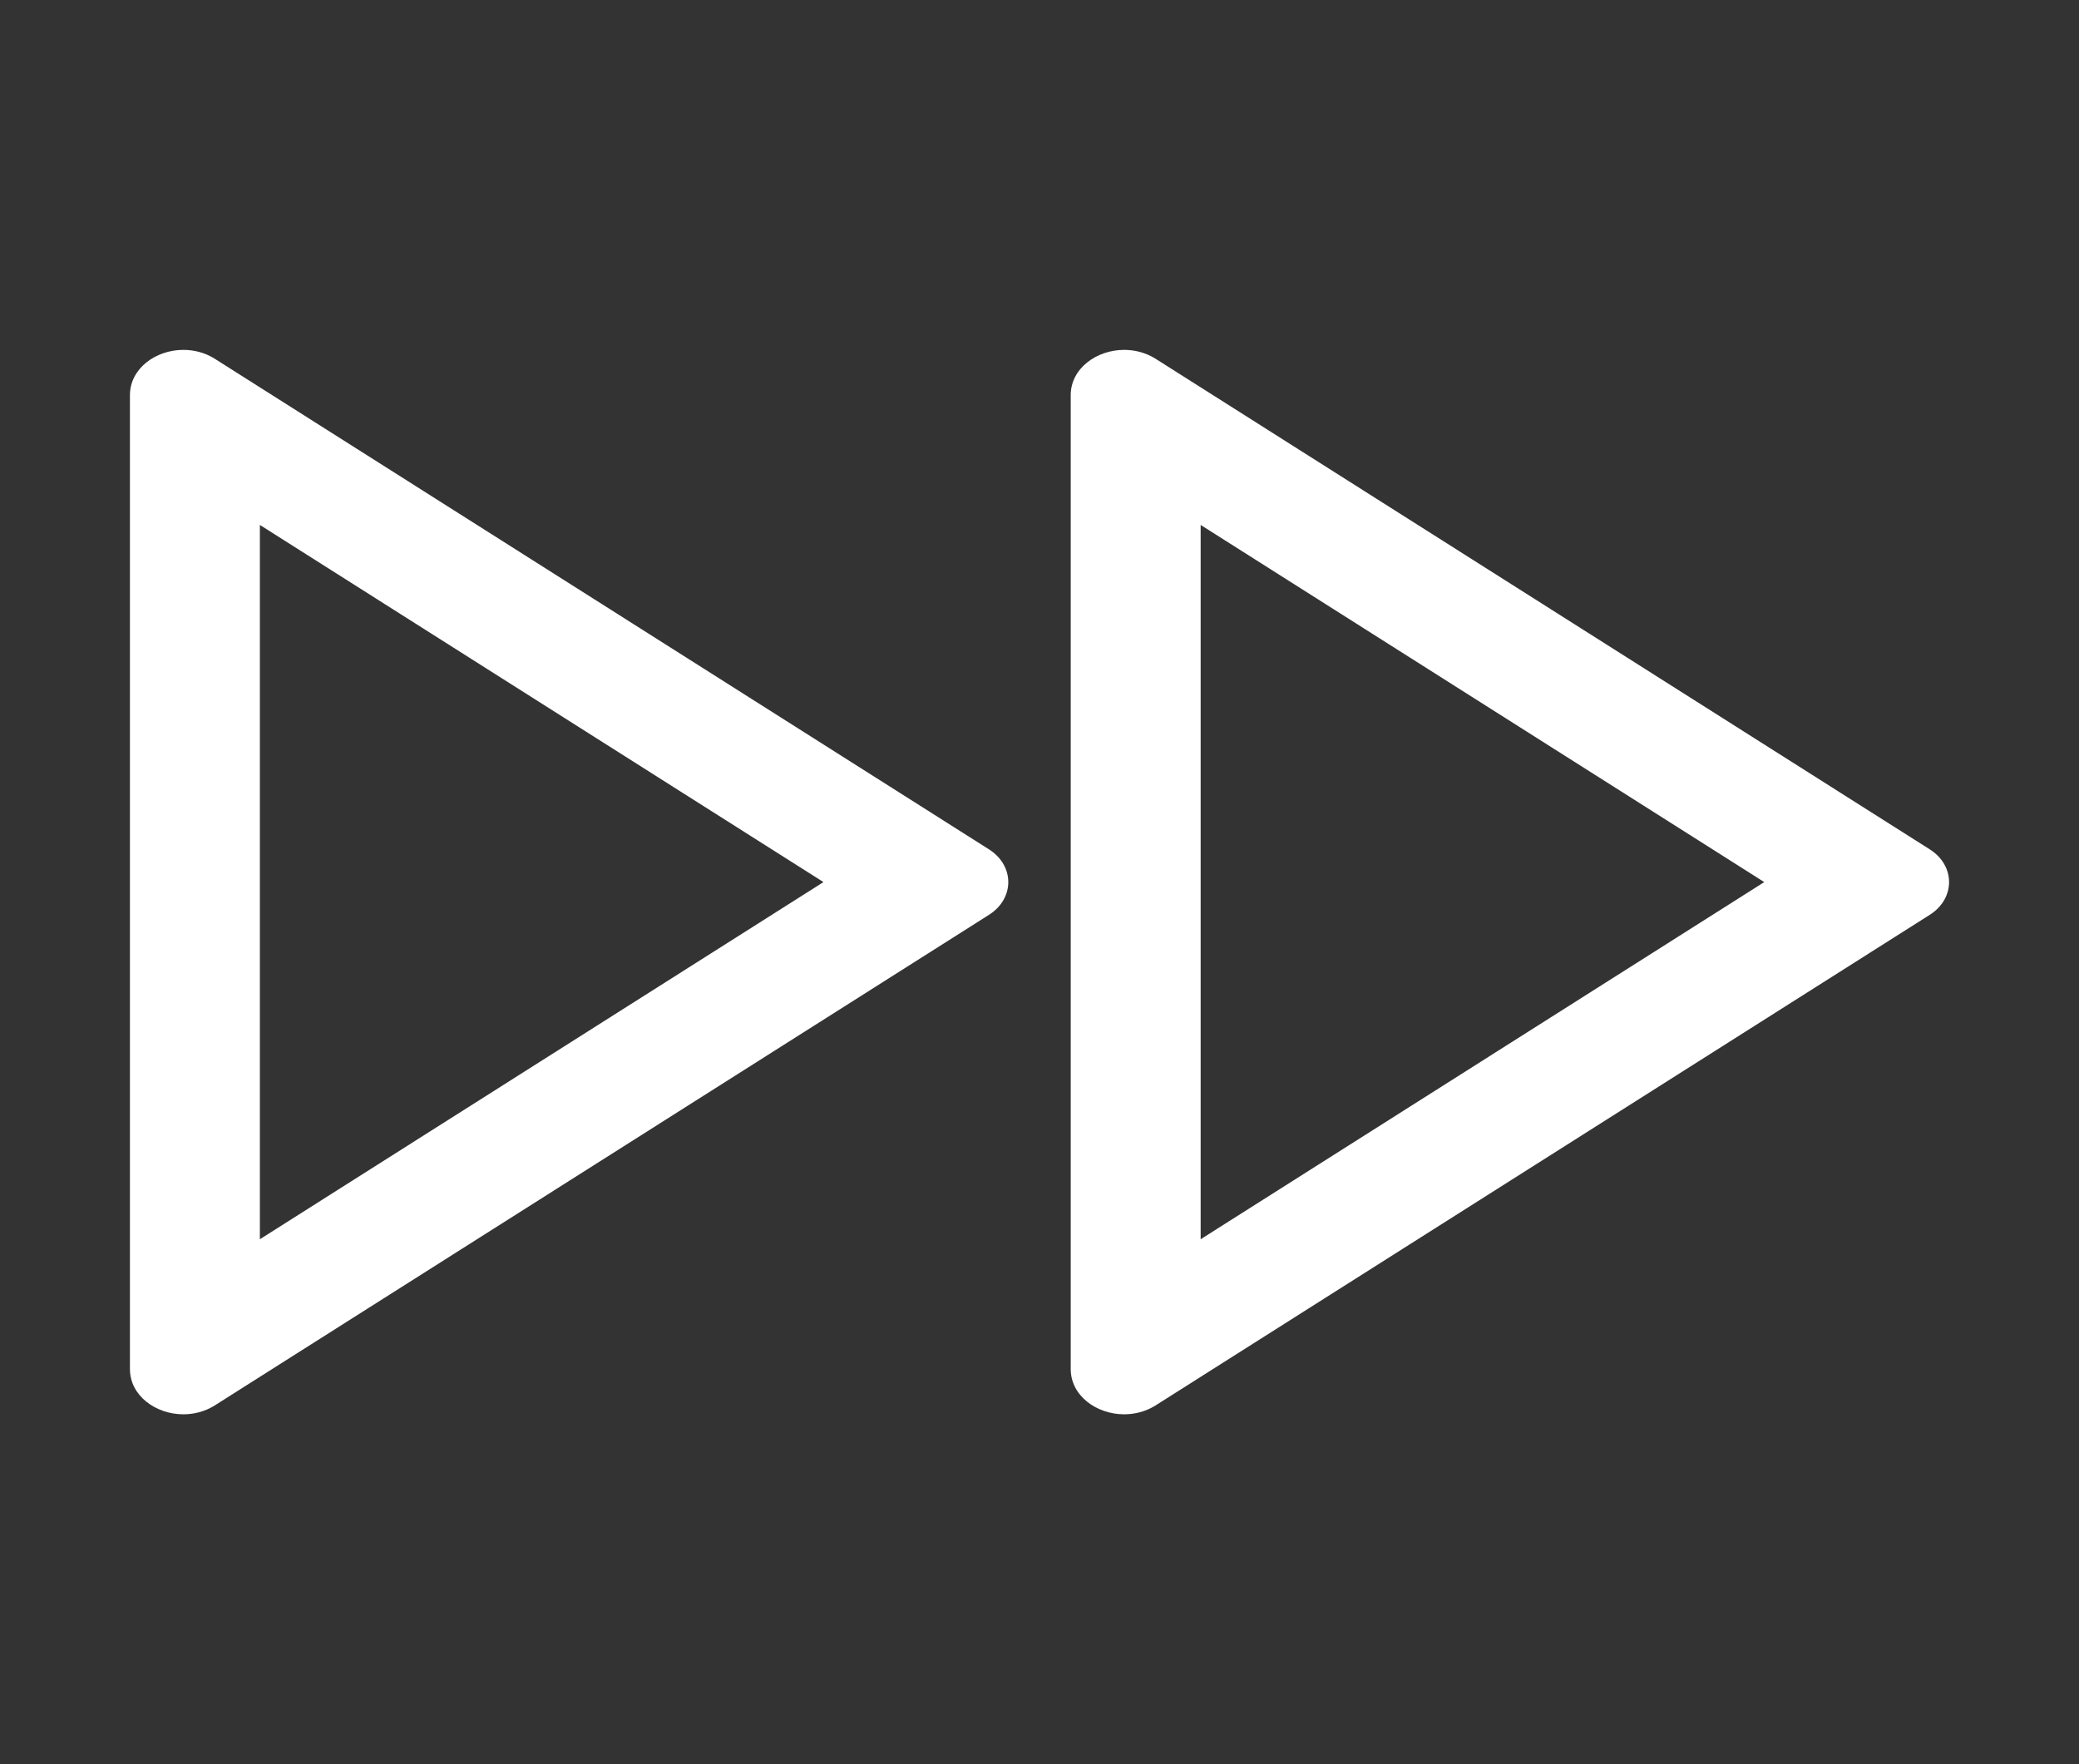 <svg width="66" height="56" viewBox="0 0 66 56" fill="none" xmlns="http://www.w3.org/2000/svg">
<rect x="0" y="0" width="66" height="56" fill="#333333" stroke="none"/>
<path d="M8.25 16.663L26.142 28L8.25 39.337V16.663ZM5.822 11.106C4.944 11.106 4.125 11.697 4.125 12.543V43.457C4.125 44.303 4.944 44.894 5.822 44.894C6.15 44.894 6.487 44.812 6.791 44.629L31.395 29.04C32.214 28.521 32.214 27.479 31.395 26.96L6.791 11.371C6.487 11.188 6.15 11.106 5.822 11.106ZM38.116 16.663L56.008 28L38.116 39.337V16.663ZM35.688 11.106C34.81 11.106 33.991 11.697 33.991 12.543V43.457C33.991 44.303 34.81 44.894 35.688 44.894C36.016 44.894 36.353 44.812 36.658 44.629L61.261 29.04C62.08 28.521 62.08 27.479 61.261 26.96L36.658 11.371C36.353 11.188 36.016 11.106 35.688 11.106Z" fill="white"/>
</svg>
